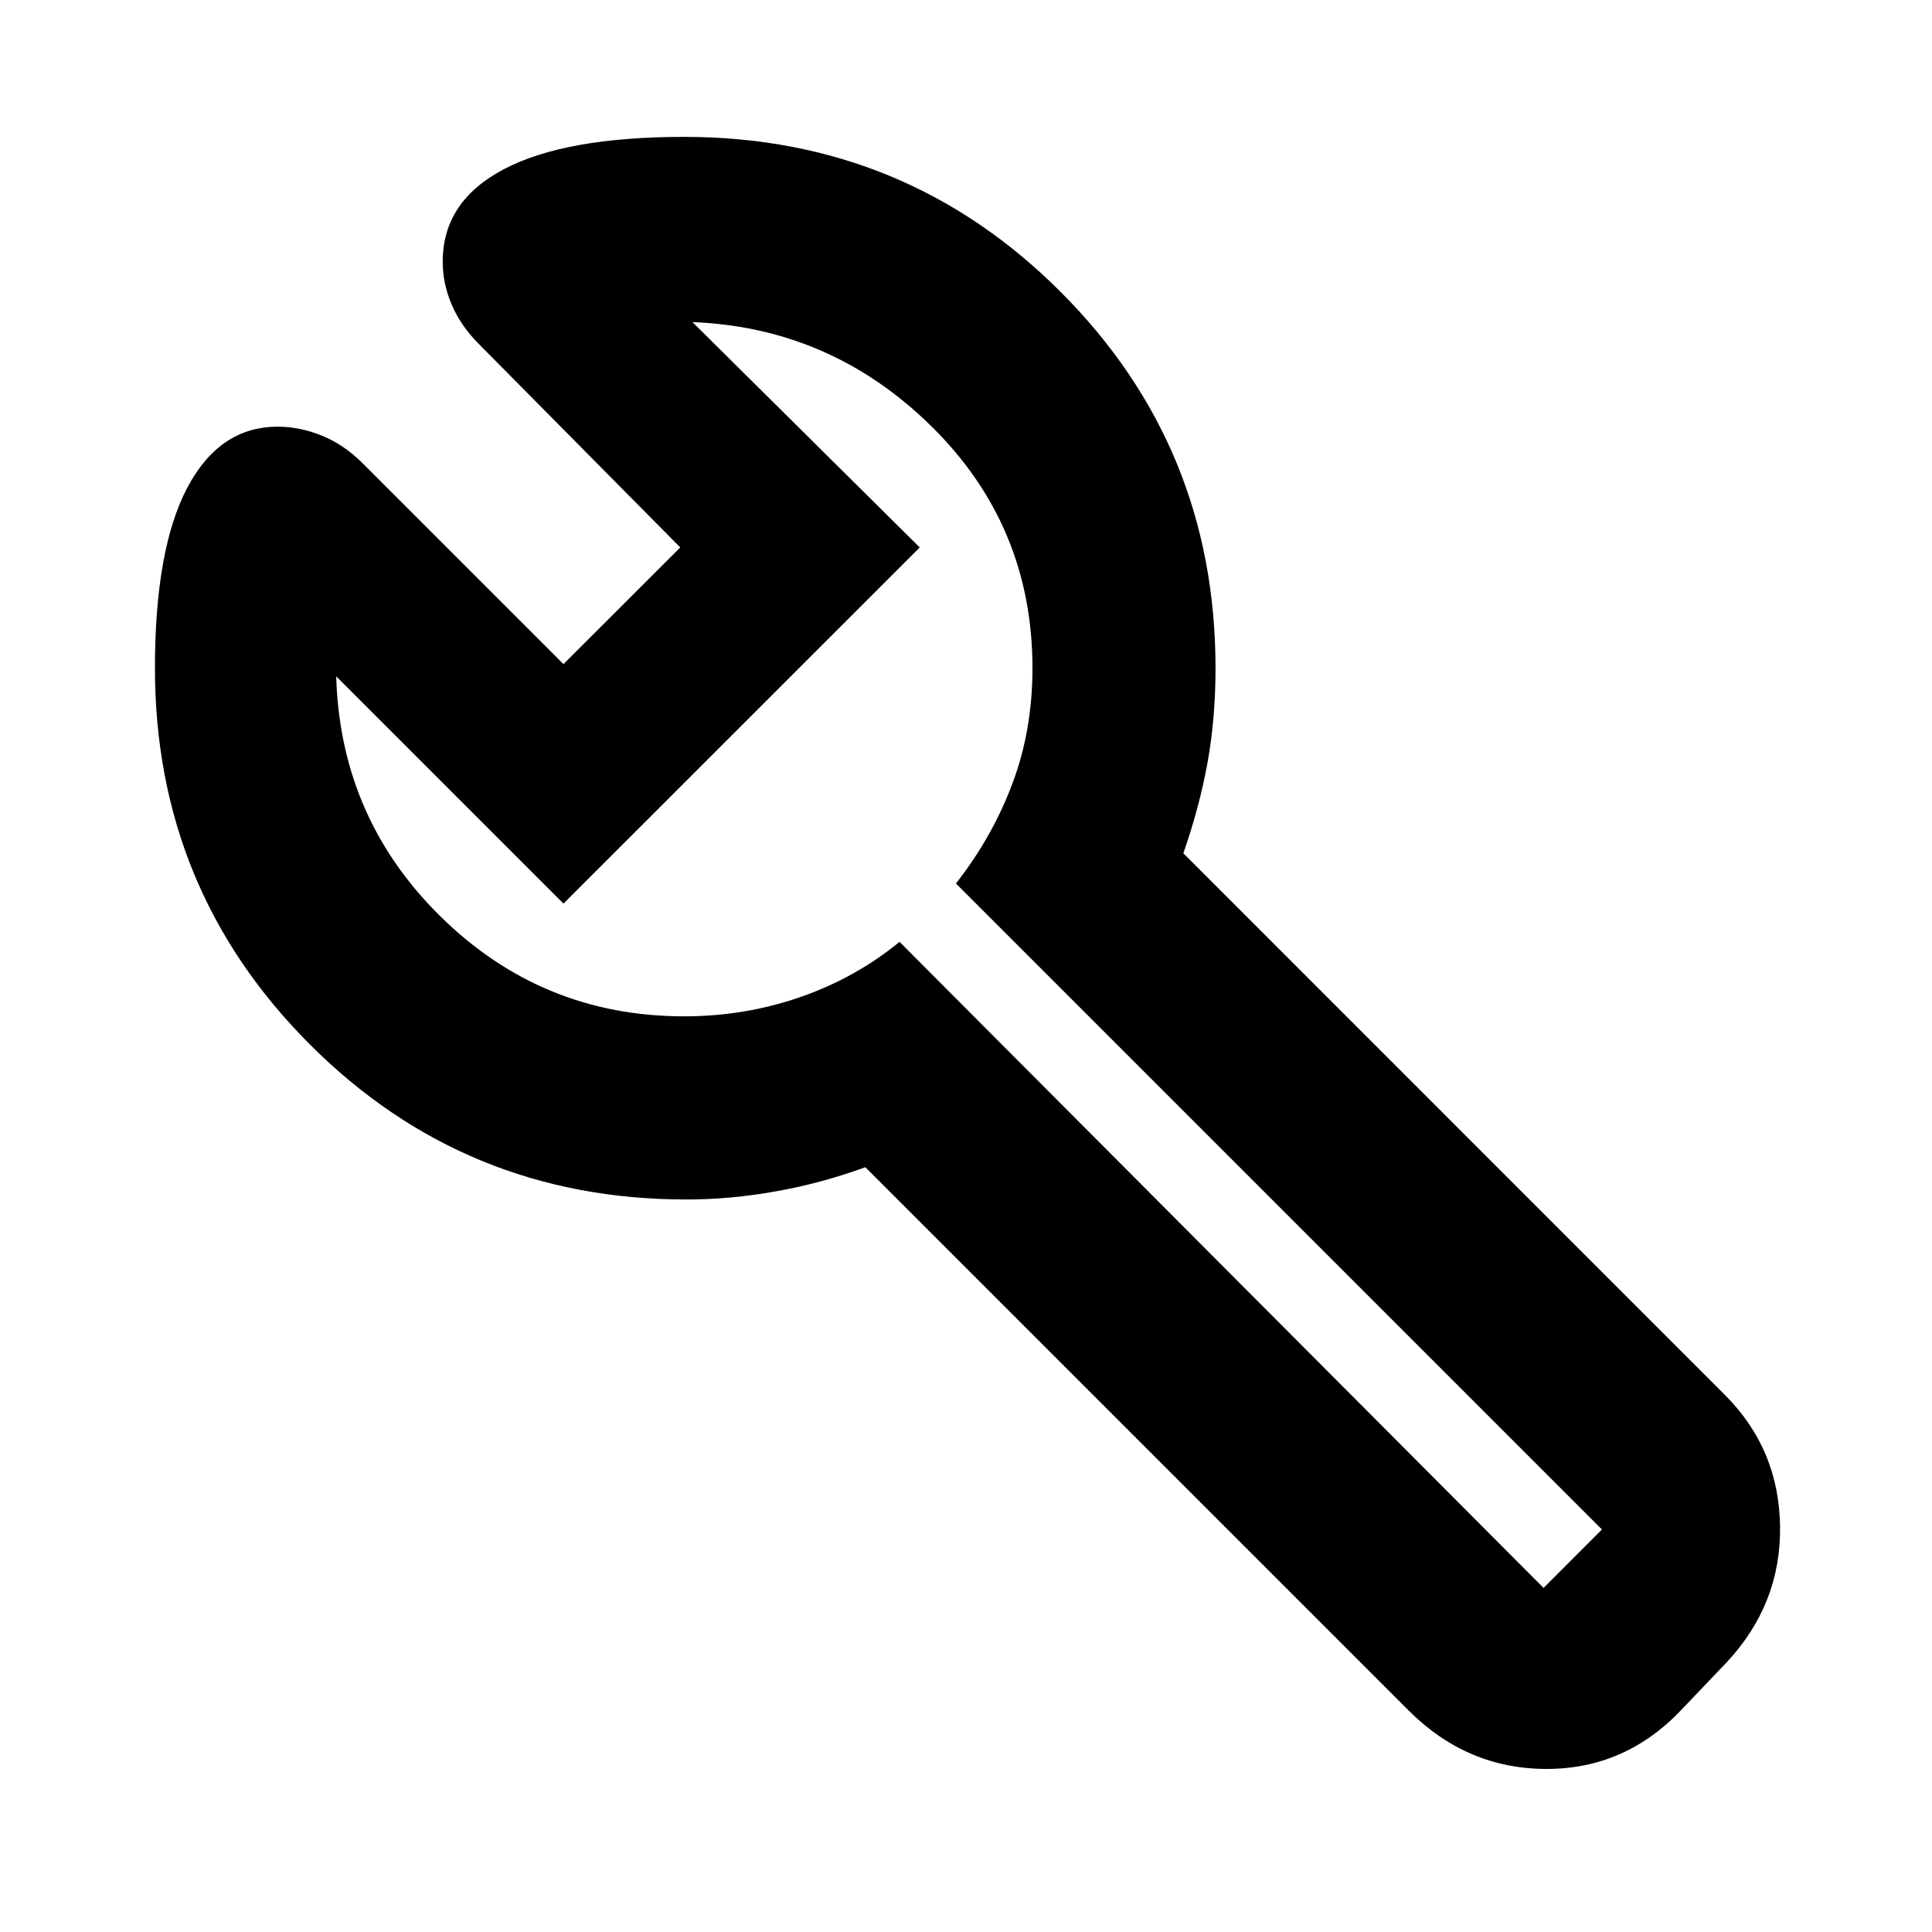 <svg xmlns="http://www.w3.org/2000/svg" height="20" width="20"><path d="m15.979 16.438.604-.605-6.687-6.687q.375-.479.583-1.031.209-.553.209-1.198 0-1.479-1.053-2.511-1.052-1.031-2.51-1.073h.042l2.354 2.334-3.688 3.687L3.479 7v-.062q.021 1.5 1.073 2.541 1.052 1.042 2.531 1.042.625 0 1.198-.198t1.031-.573l6.667 6.688ZM4.583 2.708q0-.625.636-.958.635-.333 1.864-.333 2.292 0 3.896 1.604t1.604 3.896q0 .521-.083.979-.083.458-.25.937l5.604 5.605q.563.562.573 1.364.011.802-.552 1.406l-.458.48q-.584.624-1.407.624-.822 0-1.427-.604l-5.625-5.625q-.458.167-.927.25-.469.084-.927.084-2.292 0-3.896-1.605-1.604-1.604-1.604-3.895 0-1.229.333-1.865.334-.635.938-.635.229 0 .458.093.229.094.417.282l2.083 2.083 1.209-1.208-2.084-2.105q-.187-.187-.281-.406-.094-.218-.094-.448ZM7.688 7.5Z"/></svg>